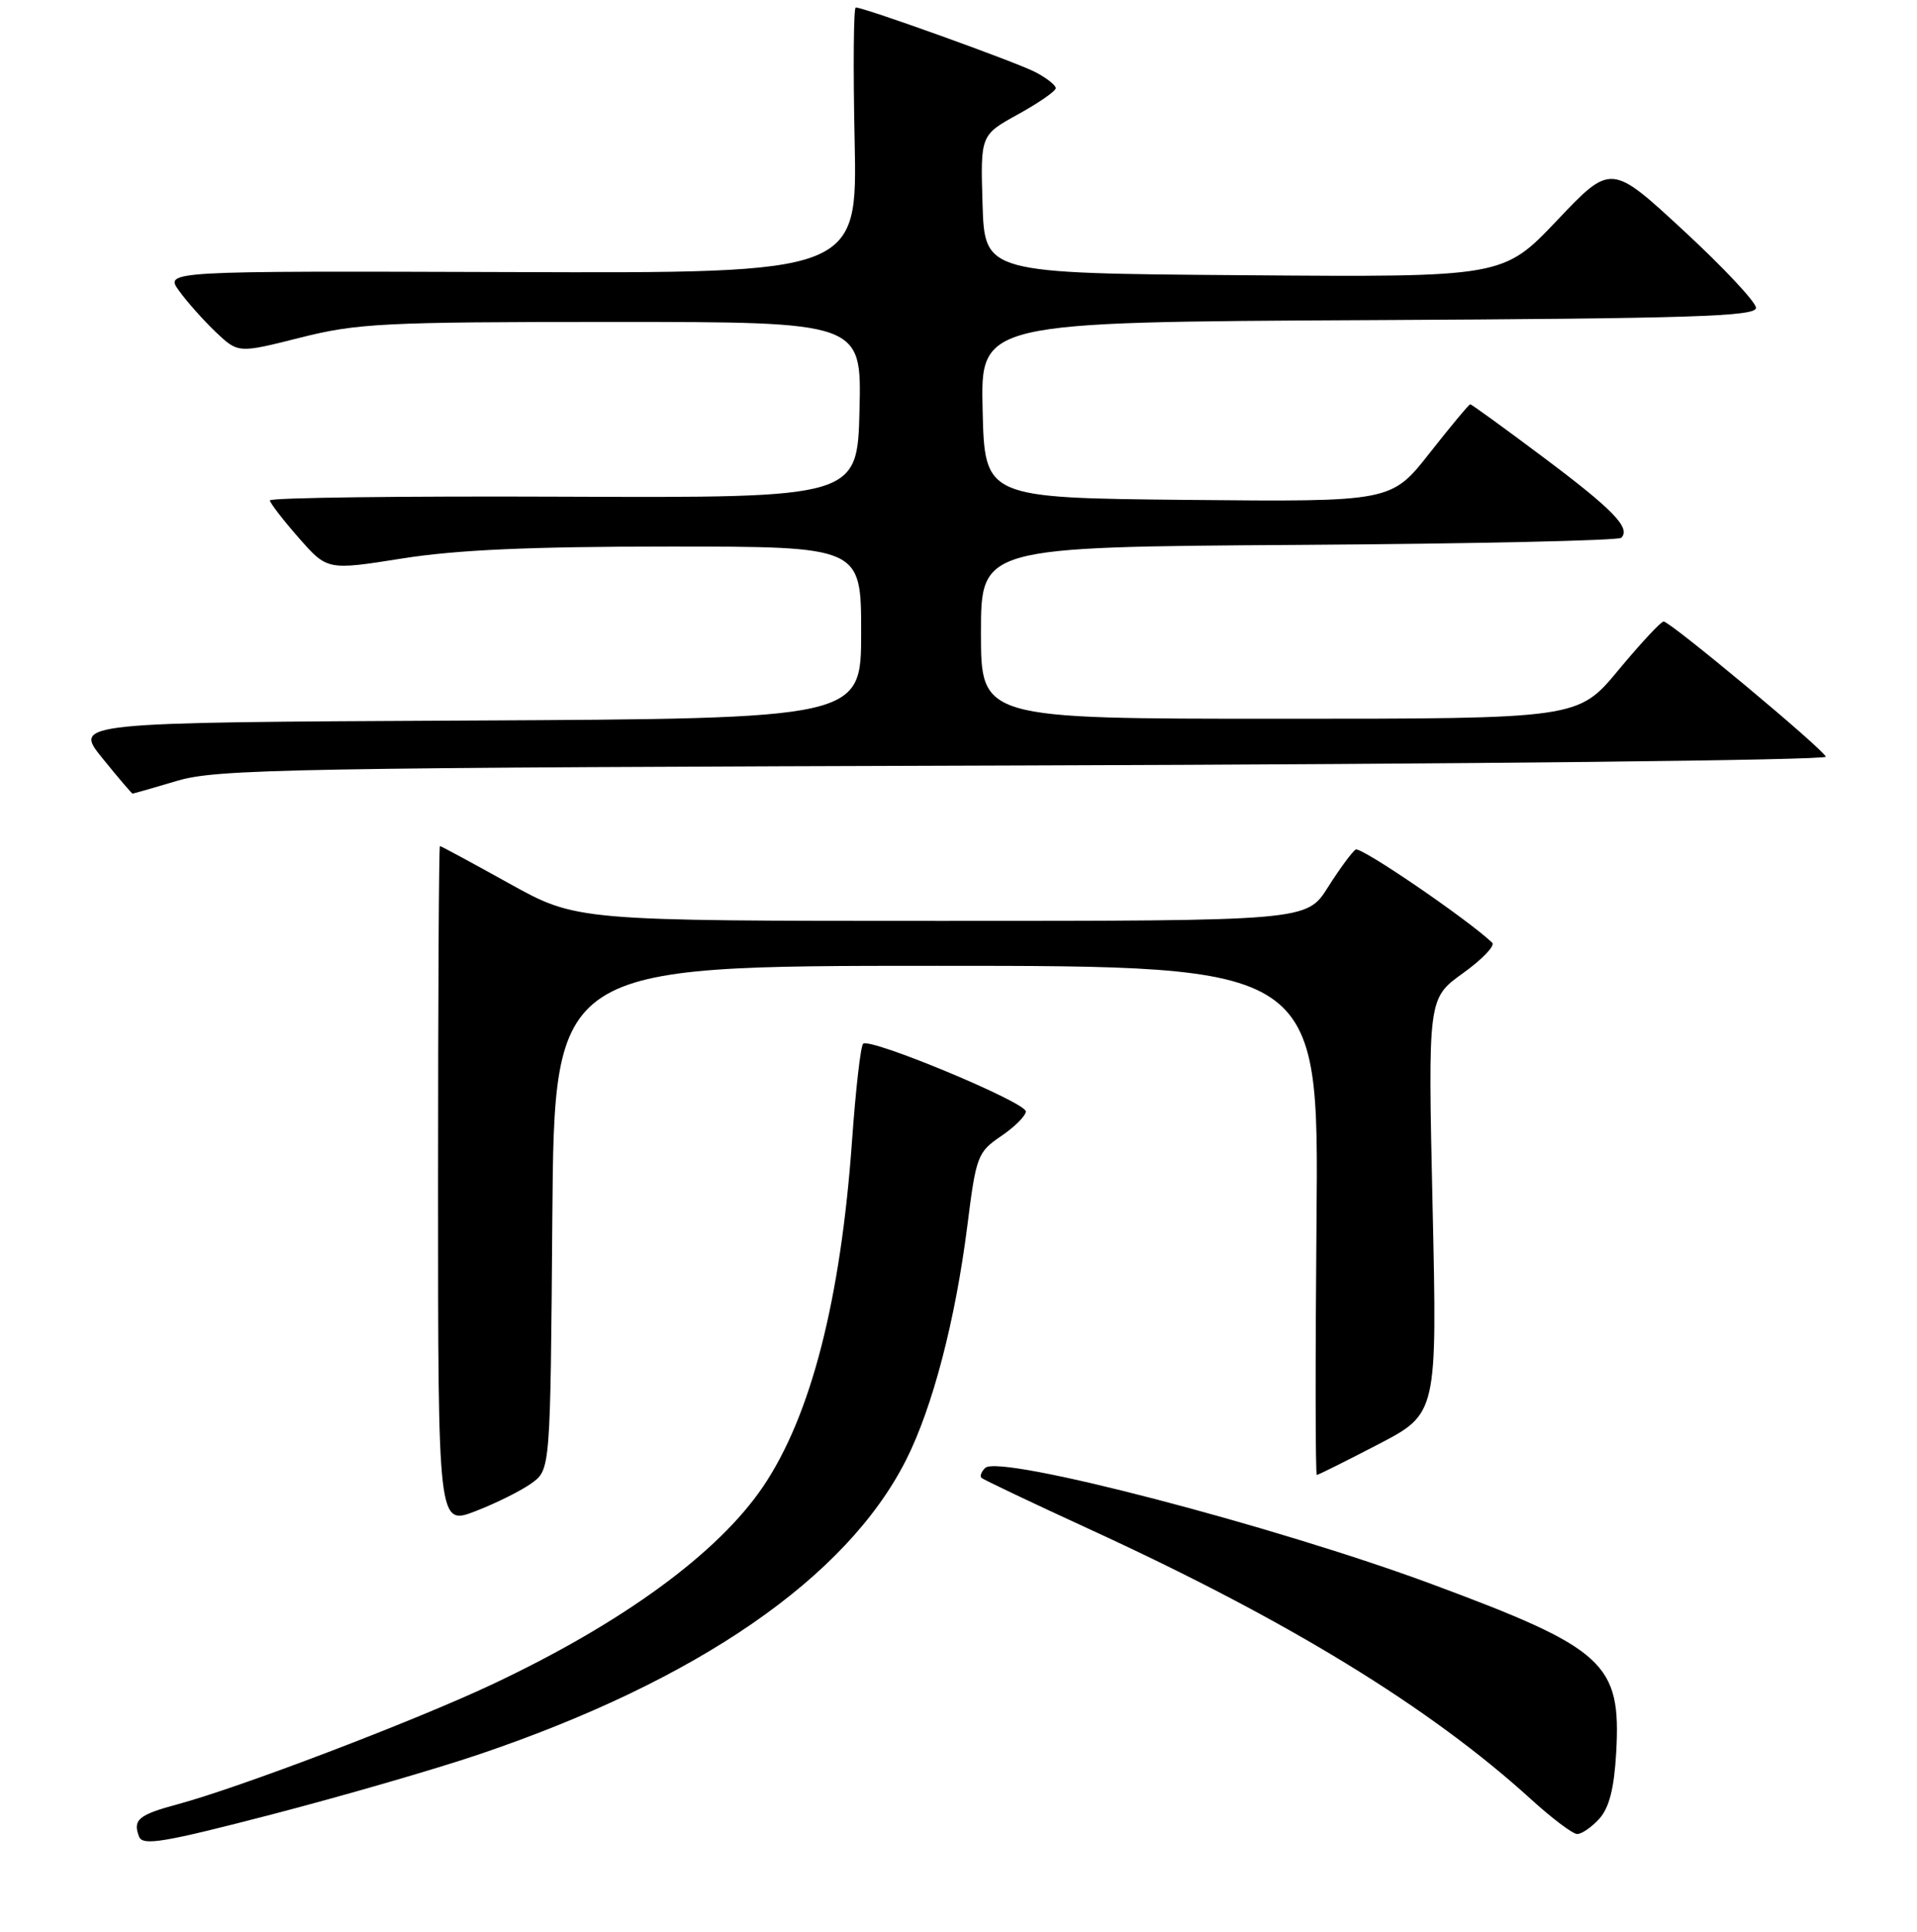 <?xml version="1.0" encoding="UTF-8" standalone="no"?>
<!DOCTYPE svg PUBLIC "-//W3C//DTD SVG 1.1//EN" "http://www.w3.org/Graphics/SVG/1.1/DTD/svg11.dtd" >
<svg xmlns="http://www.w3.org/2000/svg" xmlns:xlink="http://www.w3.org/1999/xlink" version="1.1" viewBox="0 0 256 258">
 <g >
 <path fill="currentColor"
d=" M 63.95 234.33 C 93.16 224.45 113.06 210.73 121.00 195.00 C 124.55 187.96 127.58 176.37 129.19 163.64 C 130.35 154.40 130.55 153.88 133.70 151.74 C 135.51 150.51 136.99 149.03 136.99 148.45 C 137.00 147.22 116.13 138.54 115.26 139.41 C 114.93 139.74 114.27 145.52 113.79 152.25 C 112.28 173.57 108.31 189.05 101.93 198.52 C 95.92 207.44 83.09 216.81 65.63 225.02 C 55.15 229.94 32.08 238.73 23.72 240.99 C 18.50 242.39 17.70 243.06 18.57 245.31 C 19.05 246.57 21.84 246.10 36.32 242.34 C 45.77 239.88 58.20 236.28 63.95 234.33 Z  M 213.57 242.93 C 214.90 241.45 215.55 238.90 215.83 234.08 C 216.50 222.14 214.36 220.19 191.25 211.60 C 170.27 203.81 133.46 194.22 131.57 196.06 C 131.05 196.56 130.83 197.16 131.07 197.39 C 131.30 197.62 137.80 200.71 145.50 204.25 C 171.95 216.39 190.98 228.04 204.50 240.36 C 207.25 242.86 209.99 244.93 210.60 244.96 C 211.20 244.98 212.53 244.07 213.57 242.93 Z  M 71.00 198.10 C 73.50 196.28 73.50 196.28 73.76 162.64 C 74.03 129.00 74.03 129.00 125.07 129.00 C 176.12 129.00 176.12 129.00 175.81 163.00 C 175.64 181.70 175.66 197.00 175.85 197.00 C 176.04 197.00 179.73 195.16 184.06 192.91 C 191.93 188.81 191.93 188.81 191.31 161.08 C 190.69 133.35 190.69 133.35 195.36 129.99 C 197.93 128.15 199.69 126.31 199.27 125.91 C 195.91 122.73 181.73 113.05 181.04 113.47 C 180.57 113.77 178.90 116.03 177.34 118.50 C 174.50 123.00 174.50 123.00 125.75 123.00 C 77.00 123.00 77.00 123.00 68.00 118.00 C 63.05 115.25 58.88 113.00 58.75 113.00 C 58.61 113.00 58.50 133.42 58.50 158.39 C 58.50 203.77 58.50 203.77 63.50 201.84 C 66.25 200.78 69.62 199.10 71.00 198.10 Z  M 23.70 104.28 C 28.99 102.71 38.87 102.54 136.82 102.24 C 195.84 102.06 243.99 101.54 243.82 101.07 C 243.41 99.98 223.03 83.00 222.16 83.01 C 221.80 83.02 219.08 85.94 216.12 89.51 C 210.74 96.00 210.74 96.00 170.87 96.00 C 131.00 96.00 131.00 96.00 131.00 84.53 C 131.00 73.06 131.00 73.06 173.42 72.78 C 196.75 72.63 216.14 72.20 216.51 71.83 C 217.81 70.52 215.40 68.04 206.06 61.05 C 200.89 57.17 196.51 54.00 196.34 54.00 C 196.17 54.00 193.73 56.93 190.91 60.52 C 185.79 67.03 185.79 67.03 158.65 66.77 C 131.50 66.50 131.50 66.50 131.22 54.76 C 130.94 43.02 130.94 43.02 182.72 42.76 C 225.99 42.54 234.50 42.27 234.50 41.12 C 234.50 40.36 230.14 35.71 224.82 30.79 C 215.14 21.84 215.14 21.84 207.93 29.44 C 200.72 37.03 200.72 37.03 166.11 36.76 C 131.50 36.50 131.50 36.50 131.21 27.27 C 130.93 18.04 130.93 18.04 135.95 15.27 C 138.71 13.75 140.98 12.17 140.99 11.78 C 140.99 11.38 139.76 10.41 138.24 9.62 C 135.64 8.28 115.42 1.00 114.28 1.00 C 113.99 1.00 113.92 8.99 114.13 18.75 C 114.50 36.50 114.50 36.50 68.25 36.34 C 22.00 36.19 22.00 36.19 23.91 38.84 C 24.96 40.30 27.17 42.78 28.81 44.35 C 31.81 47.19 31.81 47.19 40.09 45.10 C 47.69 43.18 51.18 43.00 81.72 43.00 C 115.06 43.00 115.06 43.00 114.78 54.75 C 114.50 66.50 114.50 66.50 75.25 66.34 C 53.66 66.25 36.02 66.47 36.04 66.84 C 36.07 67.20 37.80 69.45 39.90 71.84 C 43.71 76.18 43.71 76.18 53.73 74.59 C 60.98 73.44 70.79 73.00 89.37 73.00 C 115.00 73.00 115.00 73.00 115.00 84.49 C 115.00 95.98 115.00 95.98 62.41 96.24 C 9.82 96.50 9.82 96.50 13.66 101.25 C 15.77 103.86 17.59 105.99 17.70 106.00 C 17.81 106.00 20.51 105.23 23.70 104.28 Z "/>
</g>
</svg>